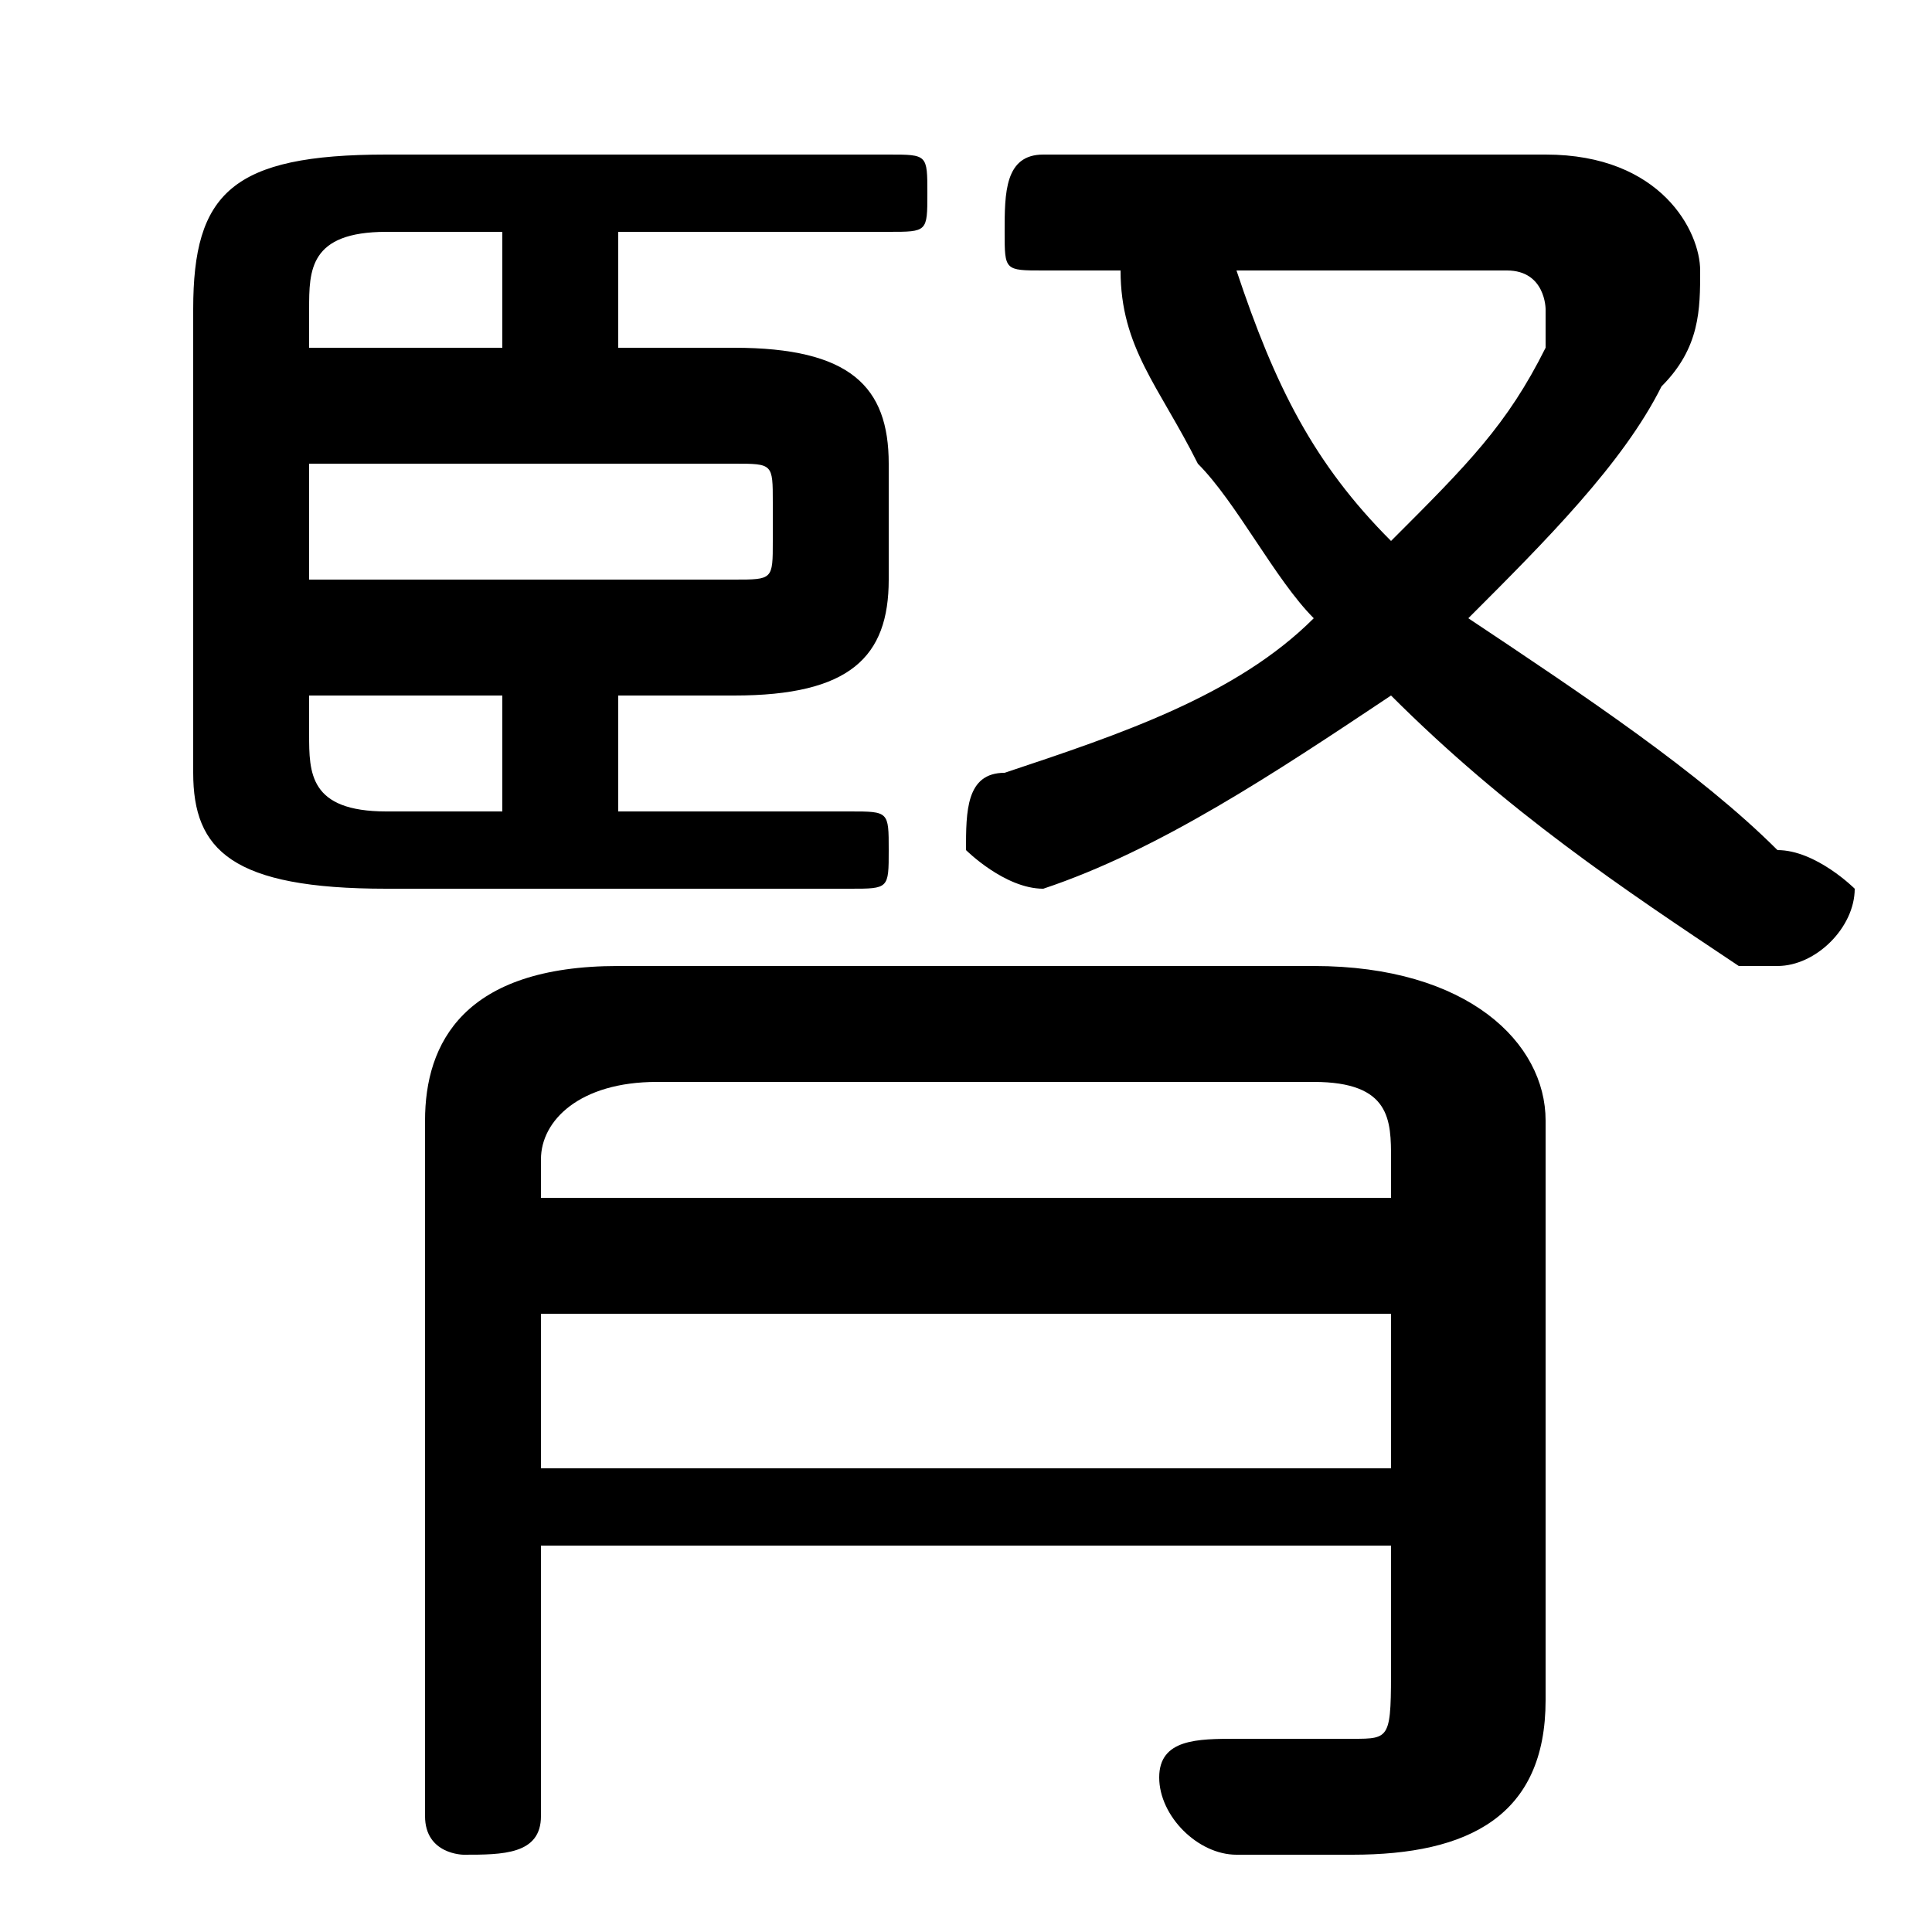 <svg xmlns="http://www.w3.org/2000/svg" viewBox="0 -44.0 50.0 50.0">
    <rect x="0" y="-44.0" width="50.0" height="50.0" fill="#808080" stroke="none"/>
    <g transform="scale(1, -1)">
        <!-- ボディの枠 -->
        <rect x="0" y="-6.0" width="50.0" height="50.0"
            stroke="white" fill="white"/>
        <!-- グリフ座標系の原点 -->
        <circle cx="0" cy="0" r="5" fill="white"/>
        <!-- グリフのアウトライン -->
        <g style="fill:black;stroke:#000000;stroke-width:0;stroke-linecap:round;stroke-linejoin:round;">
        <path d="M 16.0 23.0 L 16.0 26.0 L 19.0 26.0 C 22.0 26.0 23.0 27.0 23.0 29.0 L 23.0 32.0 C 23.0 34.0 22.0 35.0 19.0 35.0 L 16.0 35.0 L 16.0 38.0 L 23.0 38.0 C 24.0 38.0 24.0 38.0 24.0 39.0 C 24.0 40.0 24.0 40.0 23.0 40.0 L 10.0 40.0 C 6.0 40.0 5.0 39.0 5.0 36.0 L 5.0 24.0 C 5.0 22.0 6.0 21.0 10.0 21.0 L 22.0 21.0 C 23.0 21.0 23.0 21.0 23.0 22.0 C 23.0 23.0 23.0 23.0 22.0 23.0 Z M 8.0 35.0 L 8.0 36.0 C 8.0 37.0 8.0 38.0 10.0 38.0 L 13.0 38.0 L 13.0 35.0 Z M 8.0 32.0 L 19.0 32.0 C 20.0 32.0 20.0 32.0 20.0 31.0 L 20.0 30.0 C 20.0 29.0 20.0 29.0 19.0 29.0 L 8.0 29.0 Z M 8.0 26.0 L 13.0 26.0 L 13.0 23.0 L 10.0 23.0 C 8.0 23.0 8.0 24.0 8.0 25.0 Z M 29.0 37.0 C 29.0 35.0 30.0 34.0 31.0 32.0 C 32.0 31.0 33.0 29.0 34.0 28.0 C 32.0 26.0 29.0 25.0 26.0 24.0 C 25.0 24.0 25.0 23.0 25.0 22.0 C 25.0 22.0 26.0 21.0 27.0 21.0 C 27.0 21.0 27.0 21.0 27.0 21.0 C 30.0 22.0 33.0 24.0 36.0 26.0 C 39.0 23.0 42.0 21.0 45.0 19.0 C 45.0 19.0 46.0 19.0 46.0 19.0 C 47.0 19.0 48.0 20.0 48.0 21.0 C 48.0 21.0 47.0 22.0 46.0 22.0 C 44.0 24.0 41.0 26.0 38.0 28.0 C 40.0 30.0 42.0 32.0 43.0 34.0 C 44.0 35.0 44.0 36.0 44.0 37.0 C 44.0 38.0 43.0 40.0 40.0 40.0 L 27.0 40.0 C 26.0 40.0 26.0 39.0 26.0 38.0 C 26.0 37.0 26.0 37.0 27.0 37.0 Z M 39.0 37.0 C 40.0 37.0 40.0 36.0 40.0 36.0 C 40.0 36.0 40.0 36.0 40.0 35.0 C 39.0 33.0 38.0 32.0 36.0 30.0 C 34.0 32.0 33.0 34.0 32.0 37.0 Z M 14.0 4.0 L 36.0 4.0 L 36.0 1.0 C 36.0 -1.0 36.0 -1.0 35.0 -1.0 C 34.0 -1.0 33.0 -1.0 32.0 -1.0 C 31.0 -1.0 30.0 -1.0 30.0 -2.0 C 30.0 -3.0 31.0 -4.0 32.0 -4.0 C 33.0 -4.0 34.0 -4.0 35.0 -4.0 C 38.0 -4.0 40.0 -3.0 40.0 0.0 L 40.0 15.0 C 40.0 17.0 38.0 19.0 34.0 19.0 L 16.0 19.0 C 12.0 19.0 11.0 17.0 11.0 15.0 L 11.0 -3.0 C 11.0 -4.0 12.0 -4.0 12.0 -4.0 C 13.0 -4.0 14.0 -4.0 14.0 -3.0 Z M 14.0 6.0 L 14.0 10.0 L 36.0 10.0 L 36.0 6.0 Z M 14.0 13.0 L 14.0 14.0 C 14.0 15.0 15.0 16.0 17.0 16.0 L 34.0 16.0 C 36.0 16.0 36.0 15.0 36.0 14.0 L 36.0 13.0 Z"/>
    </g>
    </g>
</svg>
